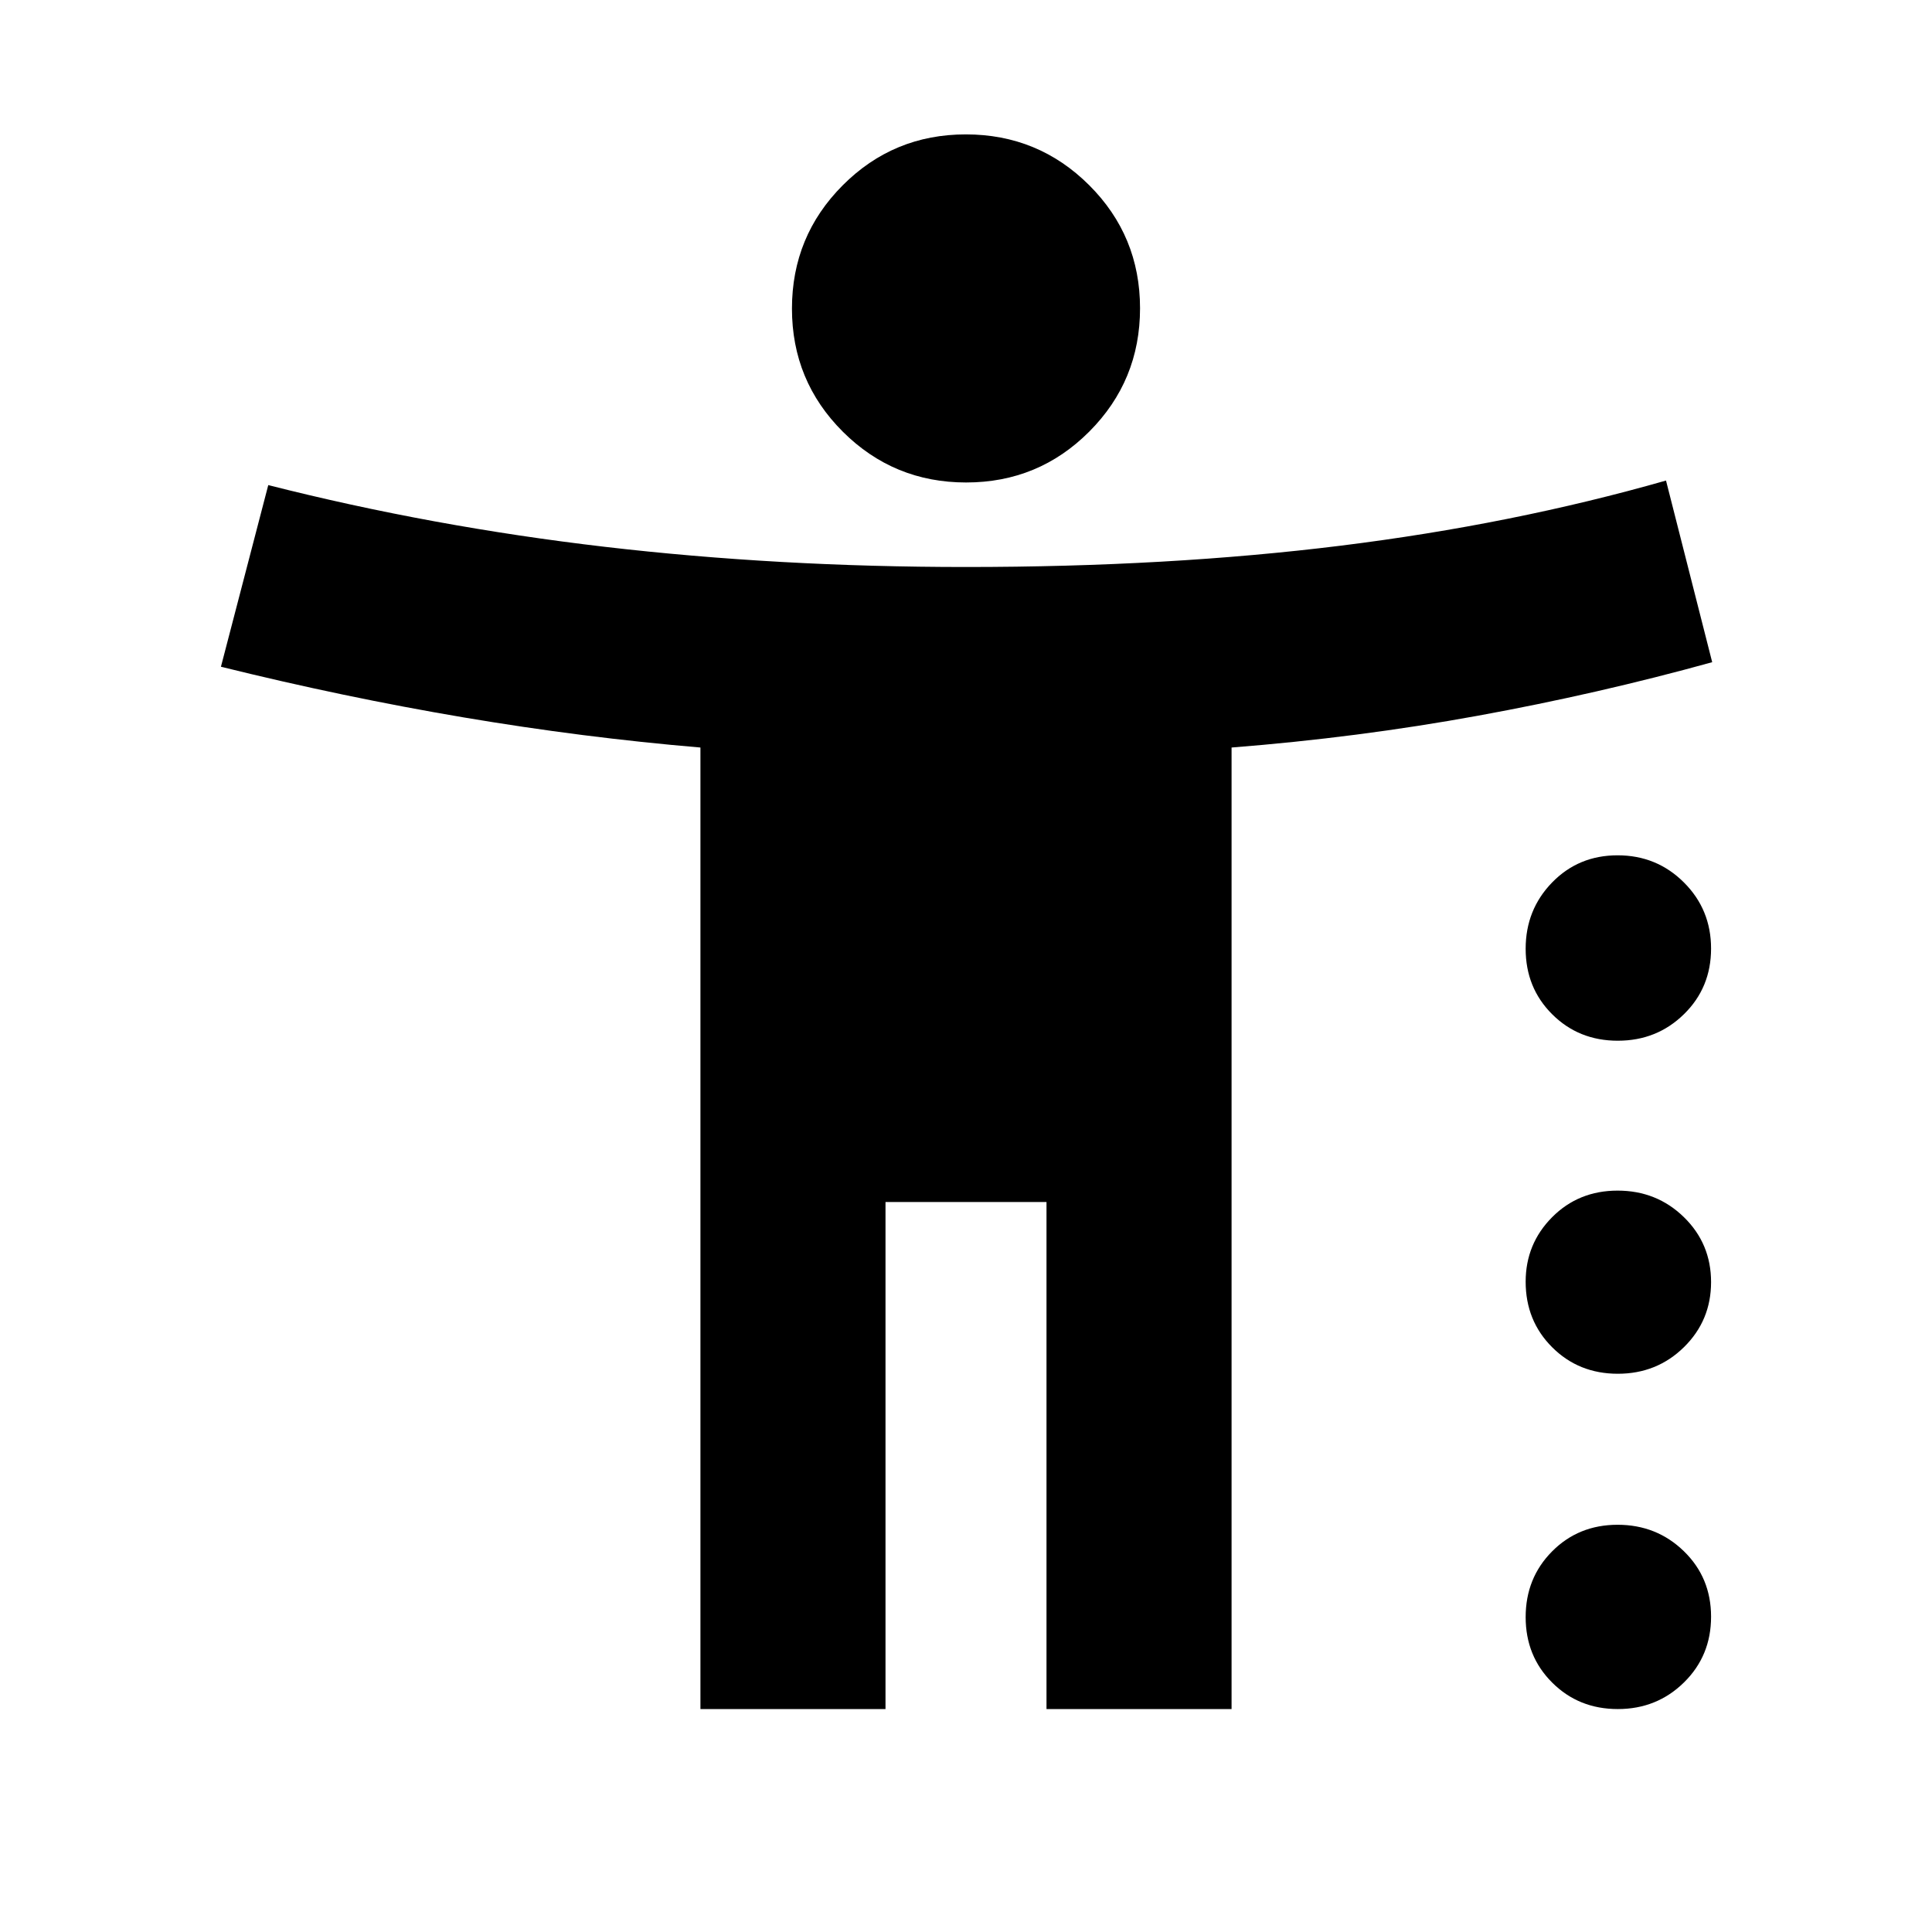 <svg xmlns="http://www.w3.org/2000/svg" height="24" viewBox="0 -960 960 960" width="24"><path d="M480.08-720.26q-35.97 0-61.27-25.22-25.29-25.22-25.29-61.18 0-35.97 25.22-61.26 25.22-25.3 61.18-25.3 35.97 0 61.27 25.22 25.29 25.22 25.29 61.19 0 35.96-25.22 61.26-25.22 25.29-61.18 25.29ZM348.04-110.78v-477.78q-58.34-4.94-117.69-14.97Q171-613.56 109.78-628.7l23.52-90.26q81.29 20.63 167.24 30.67Q386.5-678.26 480-678.26q100.85 0 186.24-10.6 85.39-10.6 161.59-32.36l22.95 90.26q-56.69 15.7-116.32 26.58-59.63 10.88-122.5 15.82v477.78H520v-251.96h-80v251.96h-91.96Zm455.84-332.09q-19.42 0-32.6-13.14-13.19-13.13-13.19-32.55 0-19.42 13.13-32.93Q784.36-535 803.78-535t32.93 13.46q13.51 13.46 13.51 32.87 0 19.42-13.46 32.61-13.46 13.19-32.88 13.19Zm0 165.48q-19.42 0-32.6-13.15-13.19-13.15-13.19-32.58 0-18.81 13.13-32.04 13.14-13.23 32.56-13.23t32.93 13.17q13.51 13.18 13.51 32.28 0 19.09-13.46 32.32t-32.88 13.23Zm0 166.61q-19.42 0-32.6-13.14-13.19-13.13-13.19-32.55 0-19.42 13.13-32.65 13.14-13.23 32.56-13.23t32.93 13.14q13.51 13.13 13.51 32.55 0 19.42-13.46 32.65-13.46 13.23-32.88 13.23Z"/></svg>